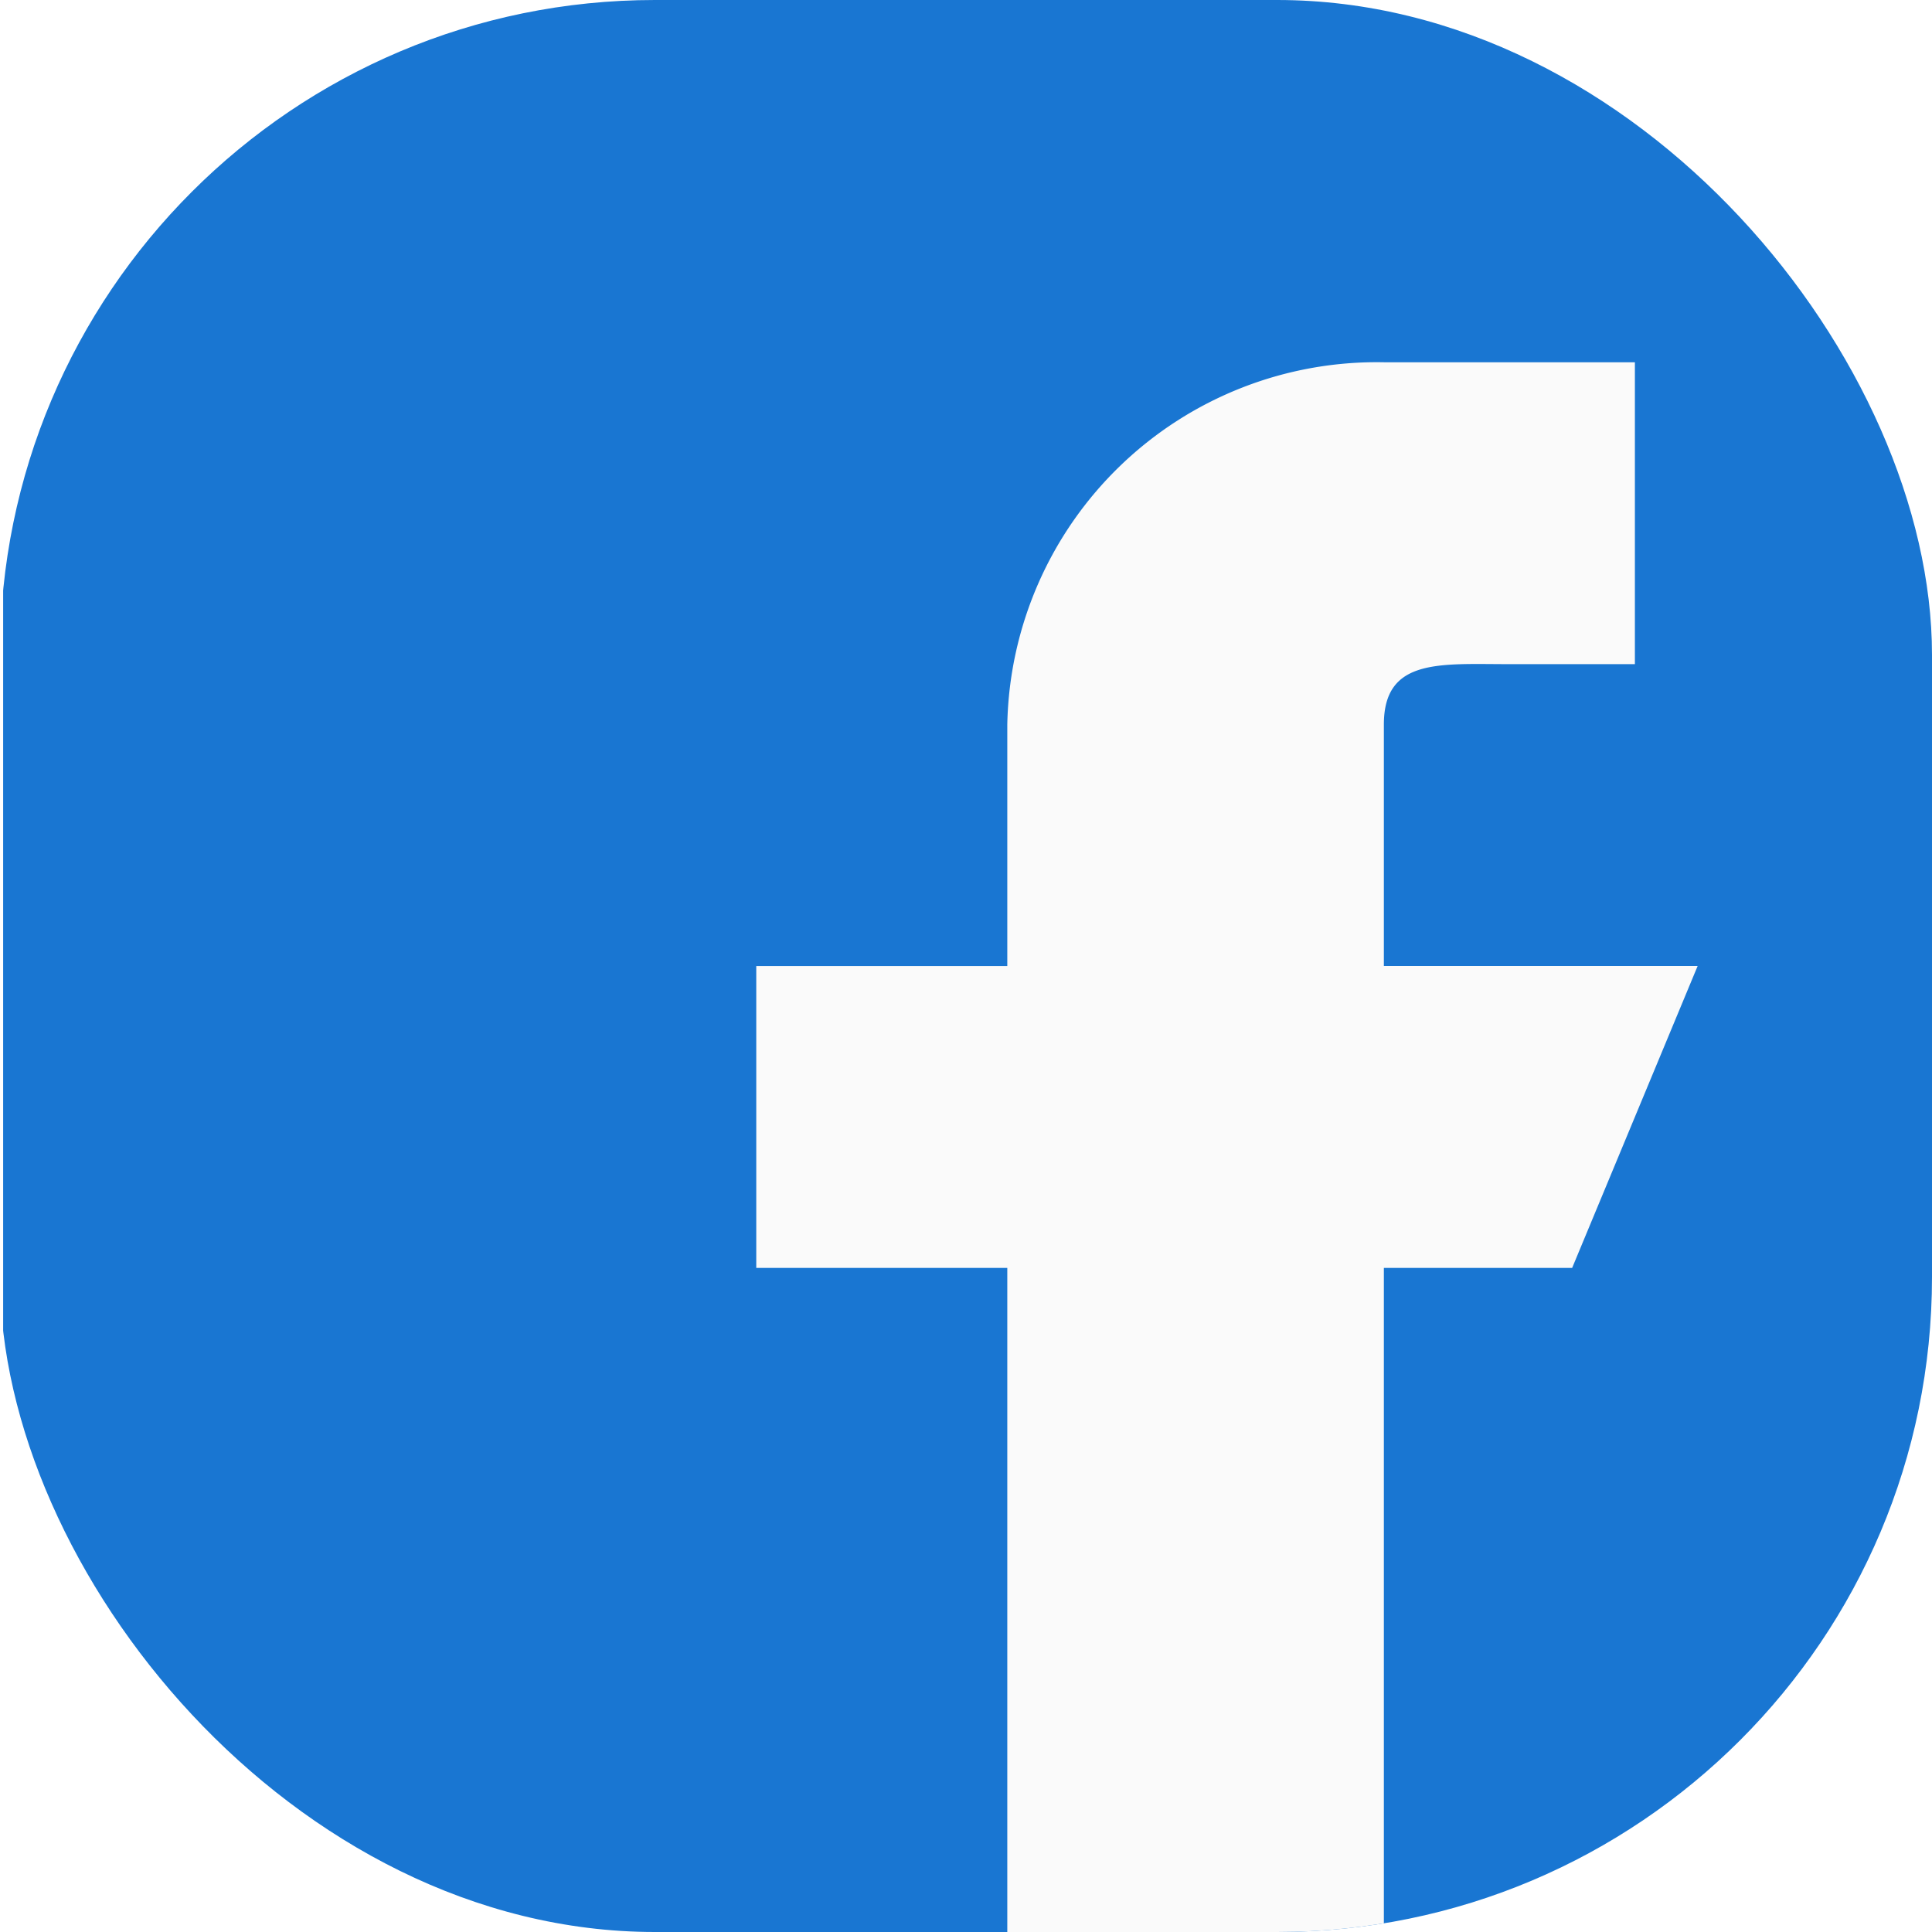 <svg xmlns="http://www.w3.org/2000/svg" xmlns:xlink="http://www.w3.org/1999/xlink"  width="59" height="59" viewBox="0 0 59 59">
  <defs>
    <filter id="Rectangle_80" x="0" y="0" width="77" height="77" filterUnits="userSpaceOnUse">
      <feOffset dy="3" input="SourceAlpha"/>
      <feGaussianBlur stdDeviation="3" result="blur"/>
      <feFlood flood-opacity="0.161"/>
      <feComposite operator="in" in2="blur"/>
      <feComposite in="SourceGraphic"/>
    </filter>
    <clipPath id="clip-path">
      <rect id="Rectangle_80-2" data-name="Rectangle 80" width="59" height="59" rx="20" fill="#fff"/>
    </clipPath>
  </defs>
  <g id="facebook" transform="translate(0 0)">
    <g id="Group_550" data-name="Group 550">
      <g id="Group_533" data-name="Group 533" transform="translate(0 0)">
        <g transform="matrix(1, 0, 0, 1, -9, -6)" filter="url(#Rectangle_80)">
          <rect id="Rectangle_80-3" data-name="Rectangle 80" width="59" height="59" rx="25" transform="translate(9 6)" fill="#fff"/>
        </g>
      </g>
    </g>
    <g id="Mask_Group_4" data-name="Mask Group 4" clip-path="url(#clip-path)">
      <g id="Group_552" data-name="Group 552" transform="translate(0.096)">
        <path id="Path_134" data-name="Path 134" d="M53.663,0h-46A7.532,7.532,0,0,0,0,7.375v44.25A7.532,7.532,0,0,0,7.666,59h46a7.532,7.532,0,0,0,7.666-7.375V7.375A7.532,7.532,0,0,0,53.663,0Z" fill="#1976d2"/>
        <path id="Path_135" data-name="Path 135" d="M34.748,21.437H25.166V14.063c0-2.036,1.717-1.844,3.833-1.844h3.833V3H25.166a11.287,11.287,0,0,0-11.5,11.063v7.375H6v9.219h7.666V50.937h11.5V30.656h5.75Z" transform="translate(16.999 8.063)" fill="#fafafa" fill-rule="evenodd"/>
      </g>
    </g>
  </g>
</svg>
